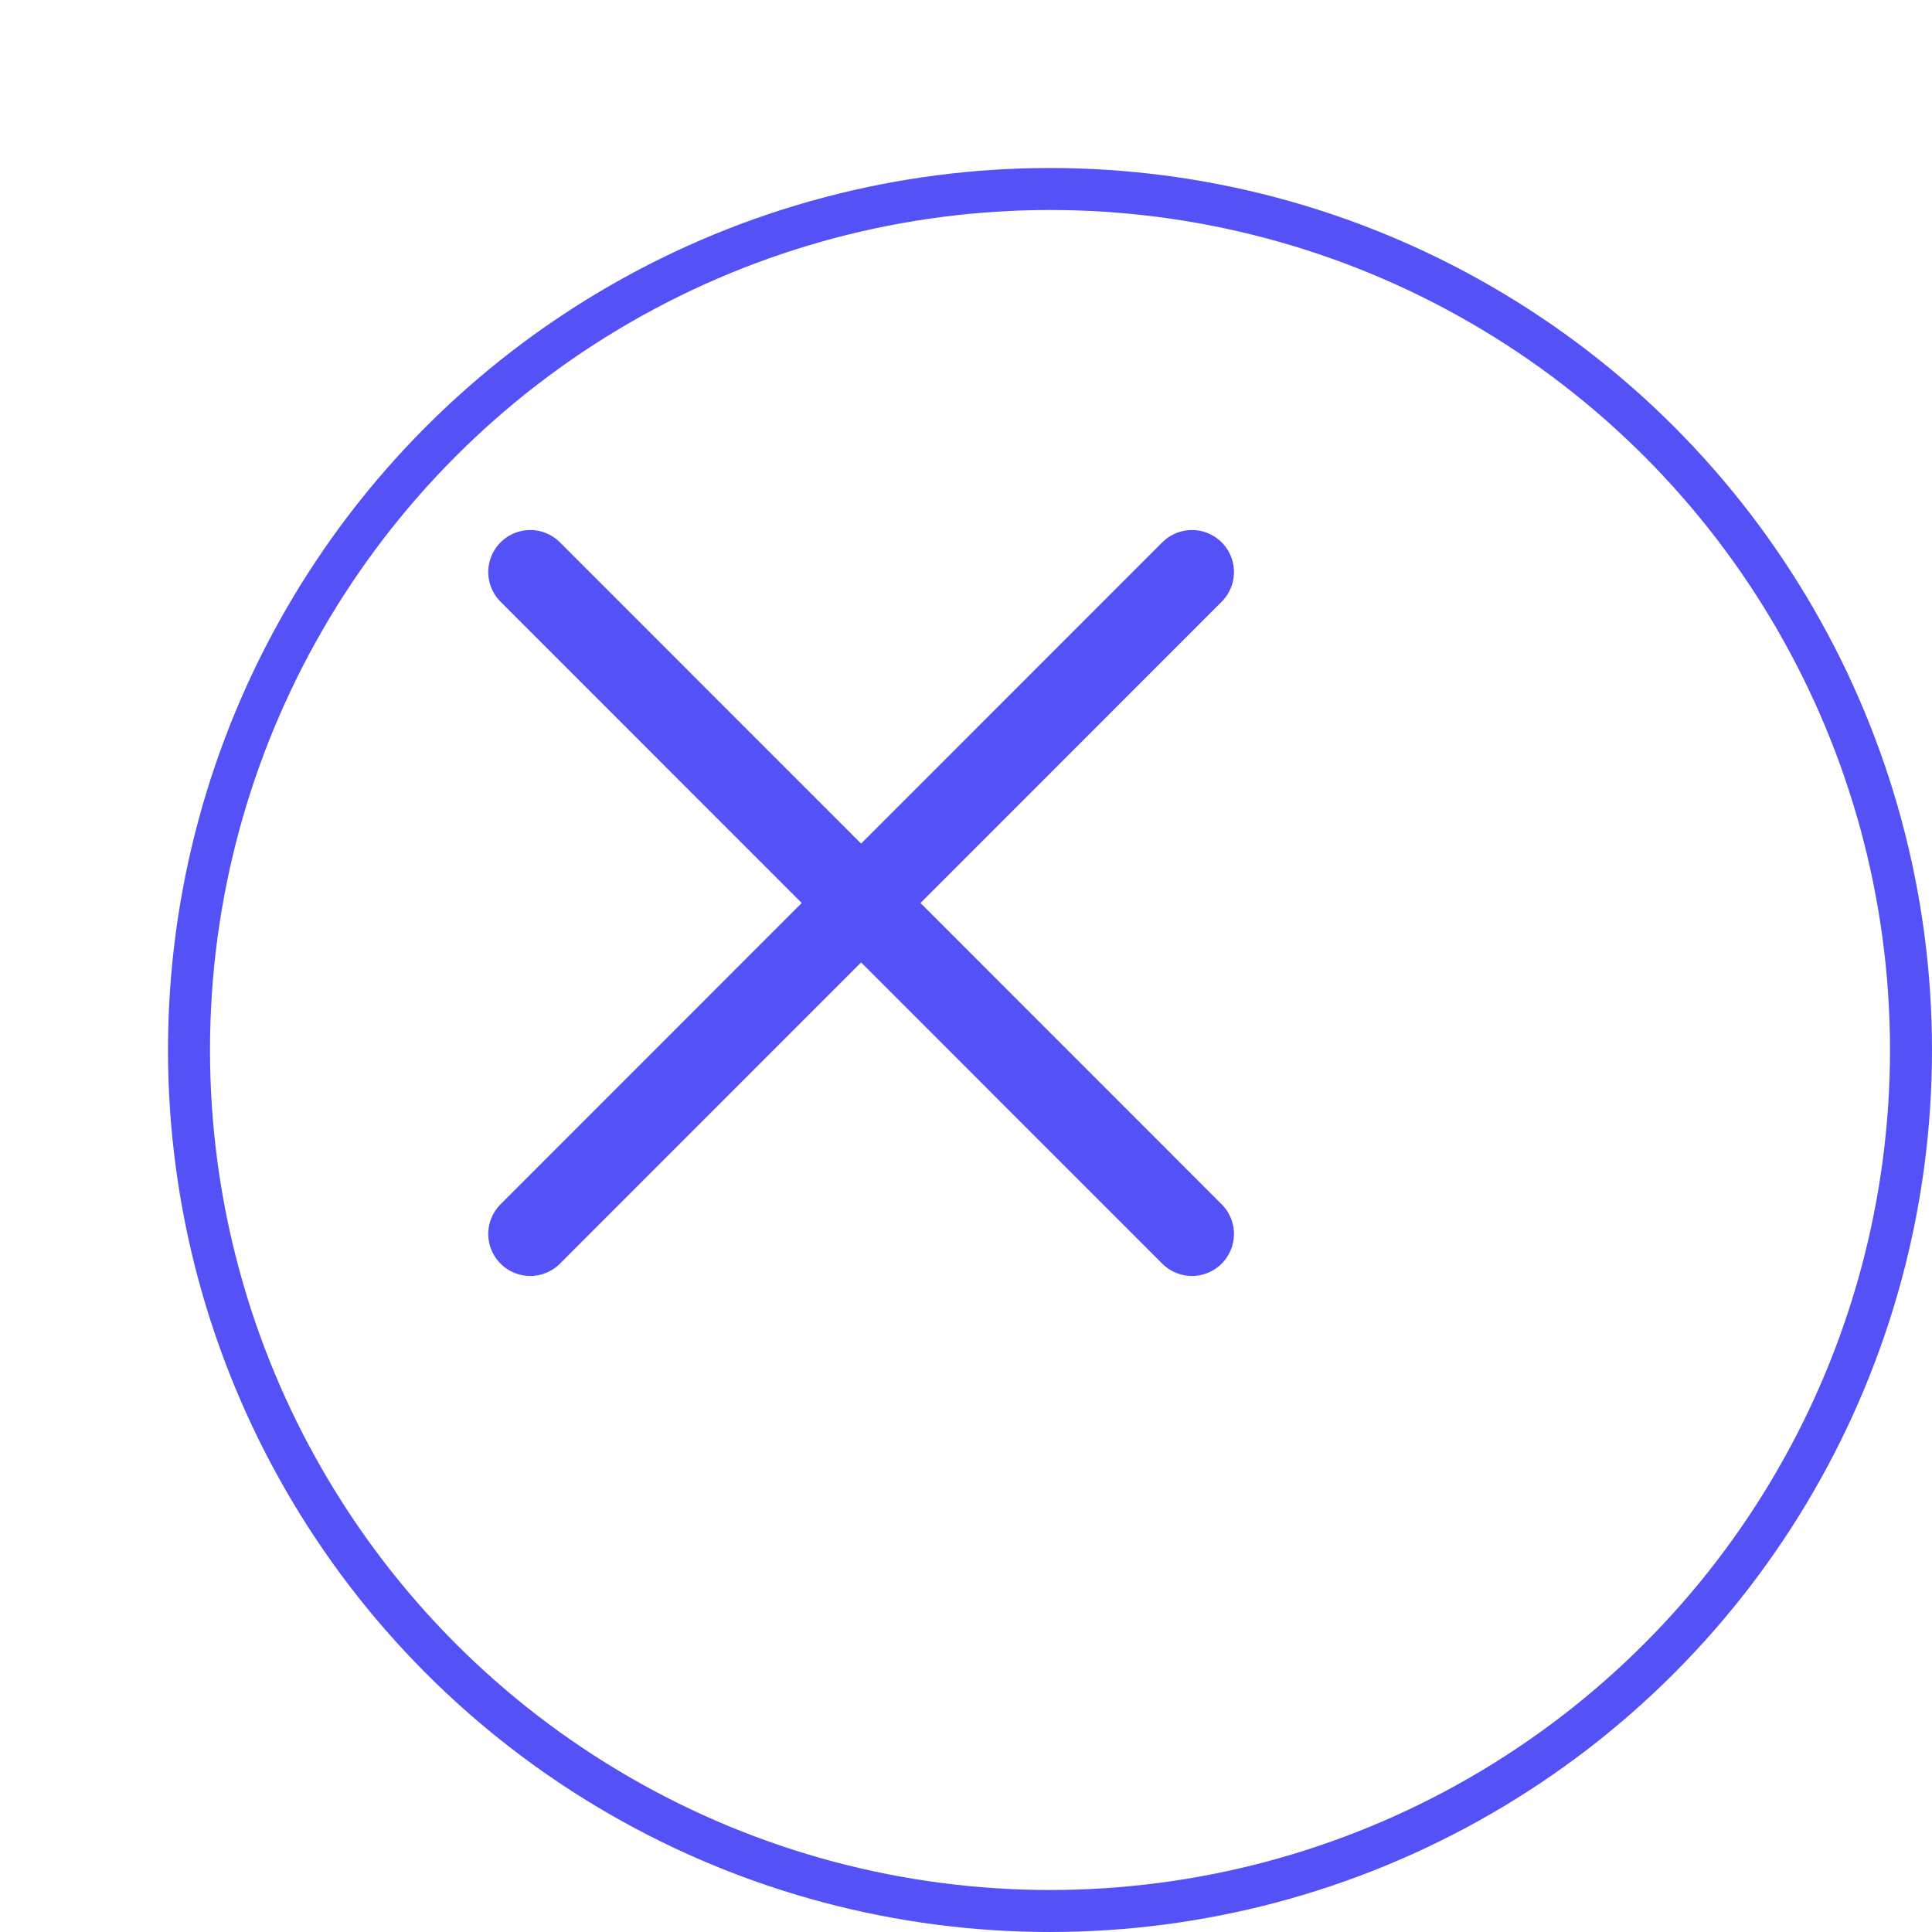 <?xml version="1.0" encoding="UTF-8" standalone="no"?>
<svg
   width="46"
   height="46"
   viewBox="0 0 46 46"
   fill="none"
   version="1.1"
   id="svg1449"
   xmlns="http://www.w3.org/2000/svg"
   xmlns:svg="http://www.w3.org/2000/svg">
  <defs
     id="defs1447">
    <filter
       id="filter24_d_0_1"
       x="986"
       y="2384"
       width="46"
       height="46"
       filterUnits="userSpaceOnUse"
       color-interpolation-filters="sRGB">
      <feFlood
         flood-opacity="0"
         result="BackgroundImageFix"
         id="feFlood1018" />
      <feColorMatrix
         in="SourceAlpha"
         type="matrix"
         values="0 0 0 0 0 0 0 0 0 0 0 0 0 0 0 0 0 0 127 0"
         result="hardAlpha"
         id="feColorMatrix1020" />
      <feOffset
         dx="4"
         dy="4"
         id="feOffset1022" />
      <feColorMatrix
         type="matrix"
         values="0 0 0 0 0.675 0 0 0 0 0.662 0 0 0 0 0.946 0 0 0 1 0"
         id="feColorMatrix1024" />
      <feBlend
         mode="normal"
         in2="BackgroundImageFix"
         result="effect1_dropShadow_0_1"
         id="feBlend1026" />
      <feBlend
         mode="normal"
         in="SourceGraphic"
         in2="effect1_dropShadow_0_1"
         result="shape"
         id="feBlend1028" />
    </filter>
  </defs>
  <g
     id="New_Layer_1653412033.8340306"
     style="display:inline"
     transform="translate(-986,-2384)">
    <g
       id="g1036">
      <g
         filter="url(#filter24_d_0_1)"
         id="g5493">
        <circle
           cx="1007"
           cy="2405"
           r="21"
           fill="#ffffff"
           id="circle5489" />
        <circle
           cx="1007"
           cy="2405"
           r="20.5"
           stroke="#5452f6"
           id="circle5491" />
      </g>
      <path
         d="m 998.625,2397.62 15.755,15.76"
         stroke="#5452f6"
         stroke-width="2"
         stroke-linecap="round"
         stroke-linejoin="round"
         id="path5495" />
      <path
         d="m 1014.38,2397.62 -15.755,15.76"
         stroke="#5452f6"
         stroke-width="2"
         stroke-linecap="round"
         stroke-linejoin="round"
         id="path5497" />
    </g>
  </g>
</svg>
